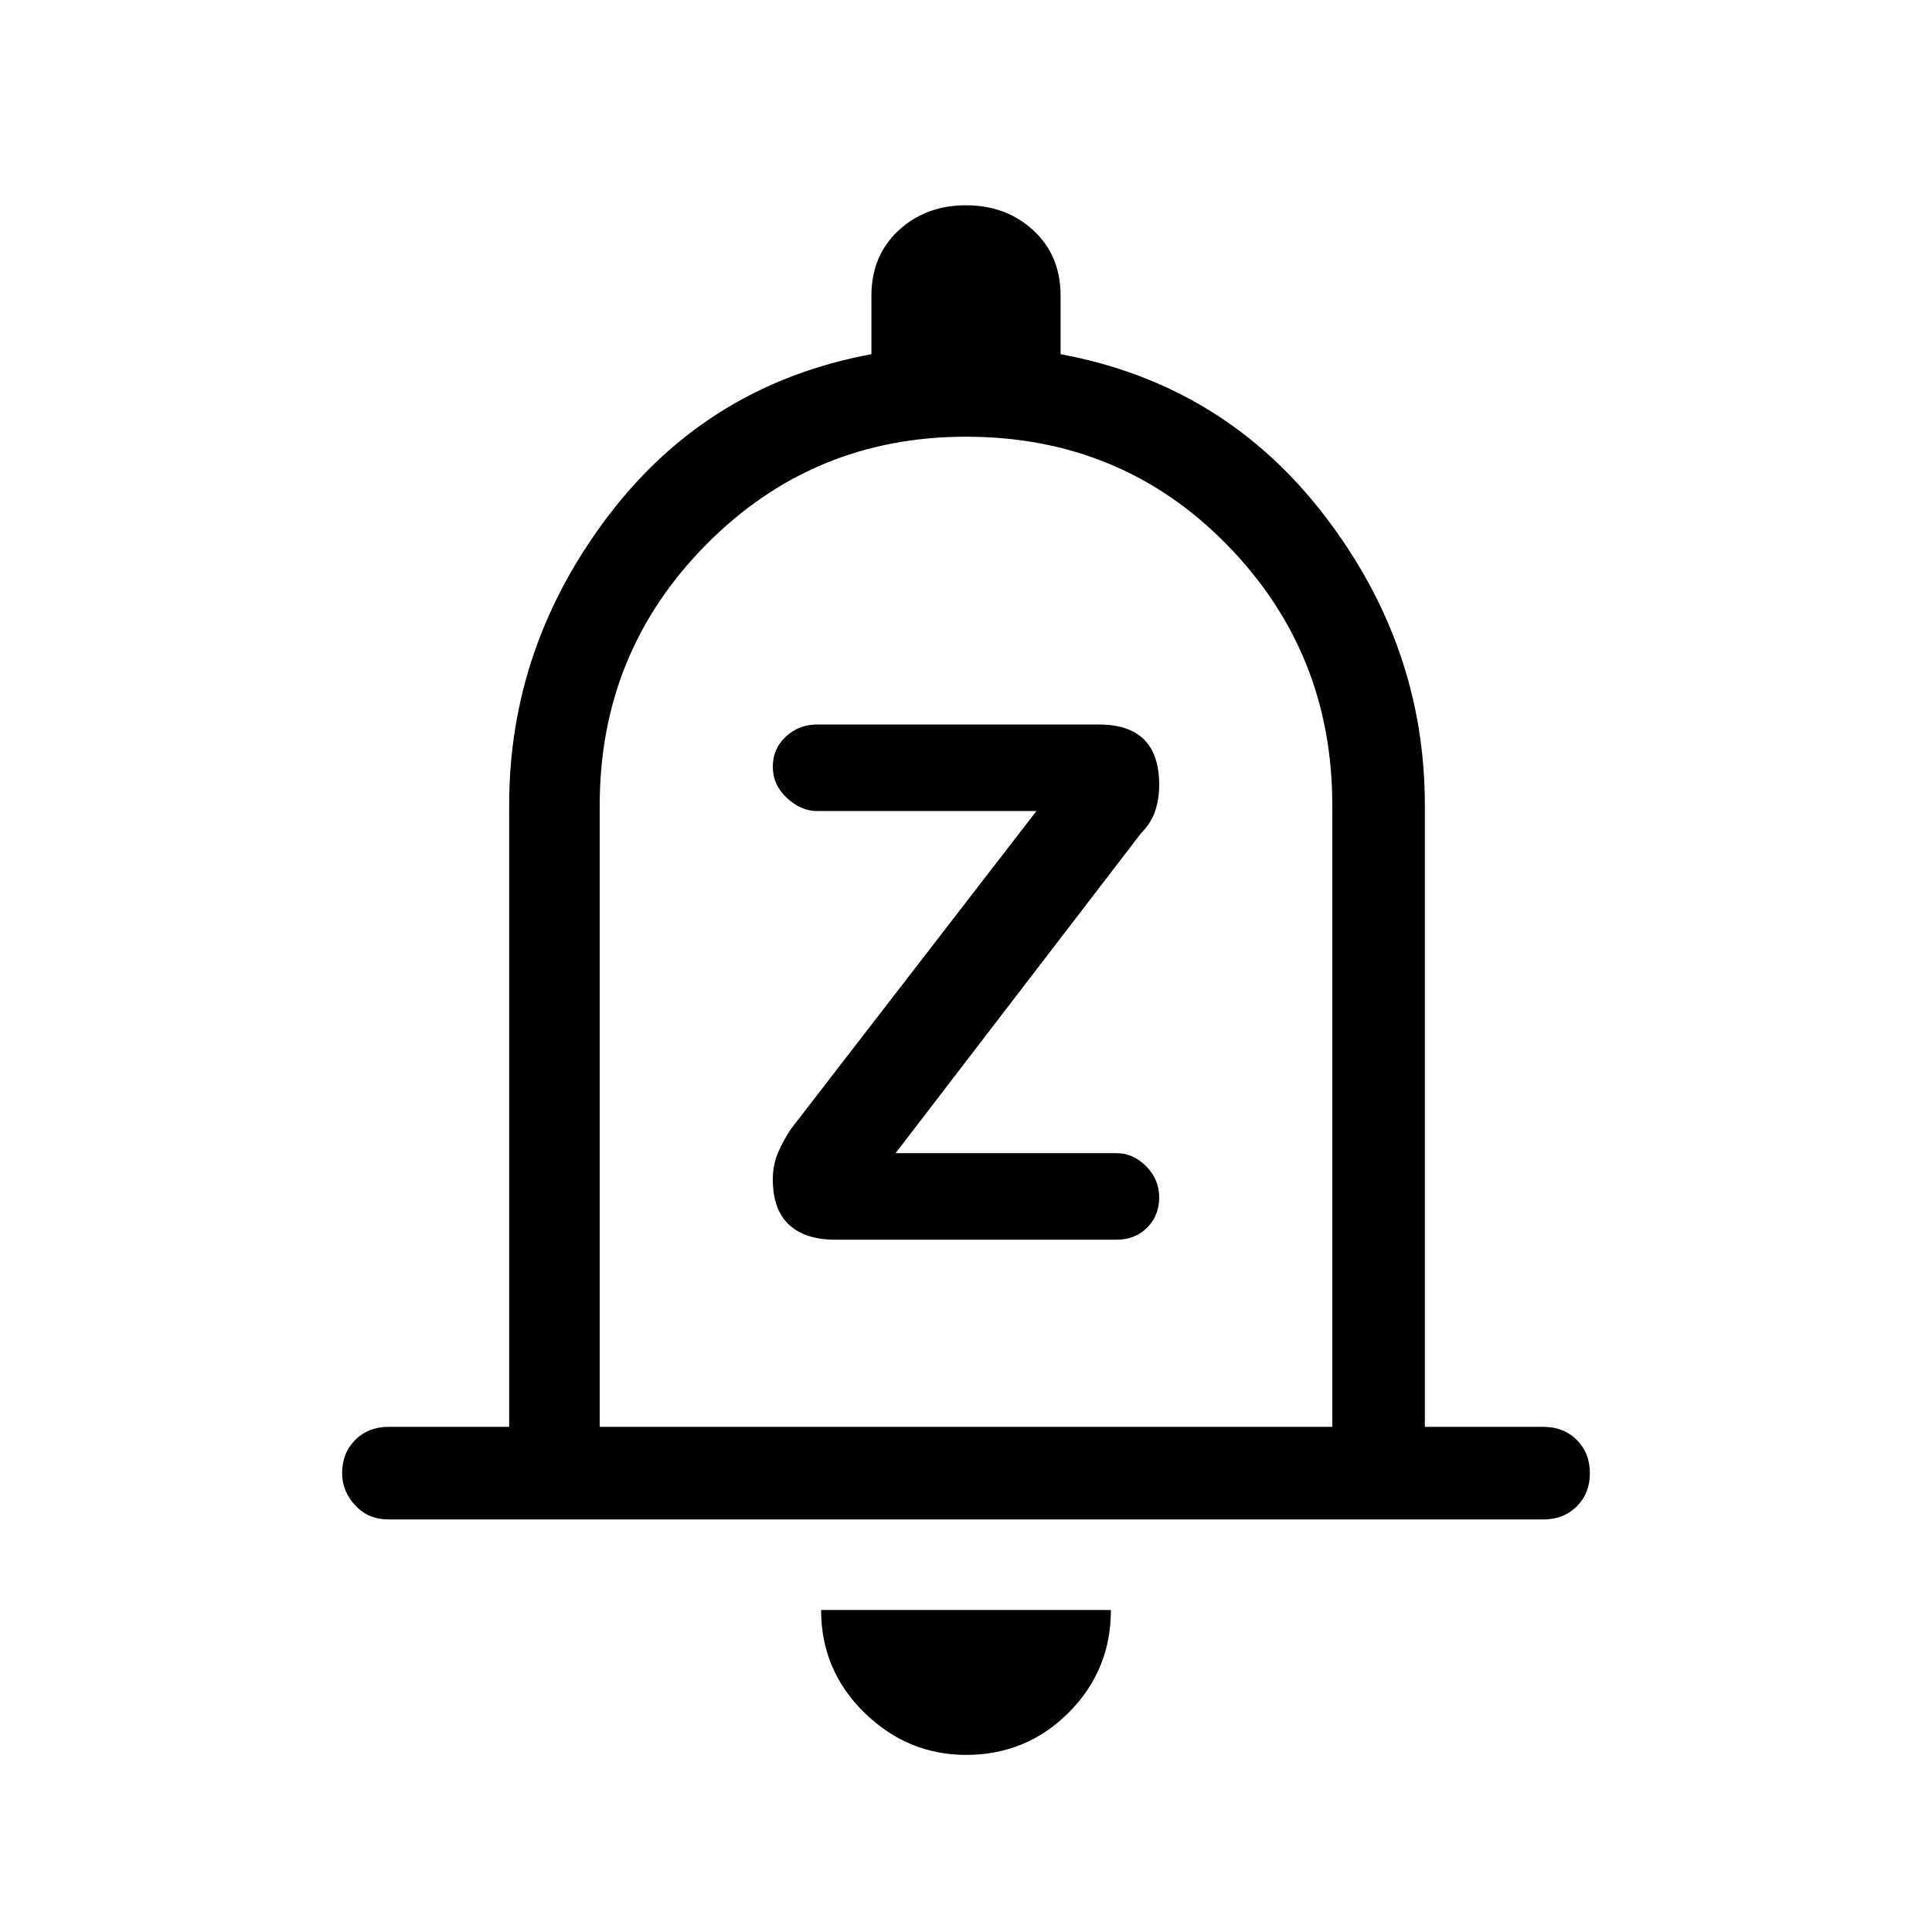 <svg xmlns="http://www.w3.org/2000/svg" height="48" width="48"><path d="M20.75 30.8H27.75Q28.2 30.8 28.5 30.5Q28.8 30.2 28.8 29.75Q28.8 29.3 28.475 28.975Q28.15 28.65 27.75 28.65H22.25L28.35 20.7Q28.6 20.45 28.7 20.15Q28.8 19.85 28.8 19.5Q28.8 18.75 28.425 18.375Q28.05 18 27.3 18H20.3Q19.85 18 19.525 18.3Q19.2 18.6 19.2 19.05Q19.2 19.5 19.55 19.825Q19.9 20.15 20.3 20.15H25.75L19.65 28.05Q19.45 28.35 19.325 28.65Q19.2 28.95 19.2 29.3Q19.2 30.05 19.6 30.425Q20 30.8 20.75 30.8ZM9.65 37.75Q9.15 37.75 8.825 37.4Q8.5 37.05 8.5 36.6Q8.5 36.1 8.825 35.775Q9.15 35.45 9.65 35.45H12.65V20Q12.65 16.05 15.125 12.8Q17.6 9.55 21.65 8.8V7.35Q21.65 6.35 22.325 5.725Q23 5.1 24 5.1Q25 5.1 25.675 5.725Q26.35 6.35 26.35 7.35V8.8Q30.4 9.55 32.9 12.8Q35.4 16.05 35.4 20V35.45H38.35Q38.85 35.45 39.175 35.775Q39.5 36.1 39.5 36.6Q39.5 37.1 39.175 37.425Q38.85 37.75 38.35 37.75ZM24 43.6Q22.55 43.6 21.475 42.55Q20.4 41.5 20.4 40H27.6Q27.6 41.5 26.55 42.55Q25.5 43.6 24 43.6ZM14.9 35.45H33.1V20Q33.1 16.2 30.475 13.525Q27.85 10.85 24 10.85Q20.2 10.85 17.55 13.525Q14.9 16.2 14.9 20ZM24.05 23.15Q24.05 23.15 24.05 23.15Q24.05 23.15 24.05 23.15Q24.05 23.15 24.05 23.15Q24.05 23.15 24.05 23.15Z"/></svg>